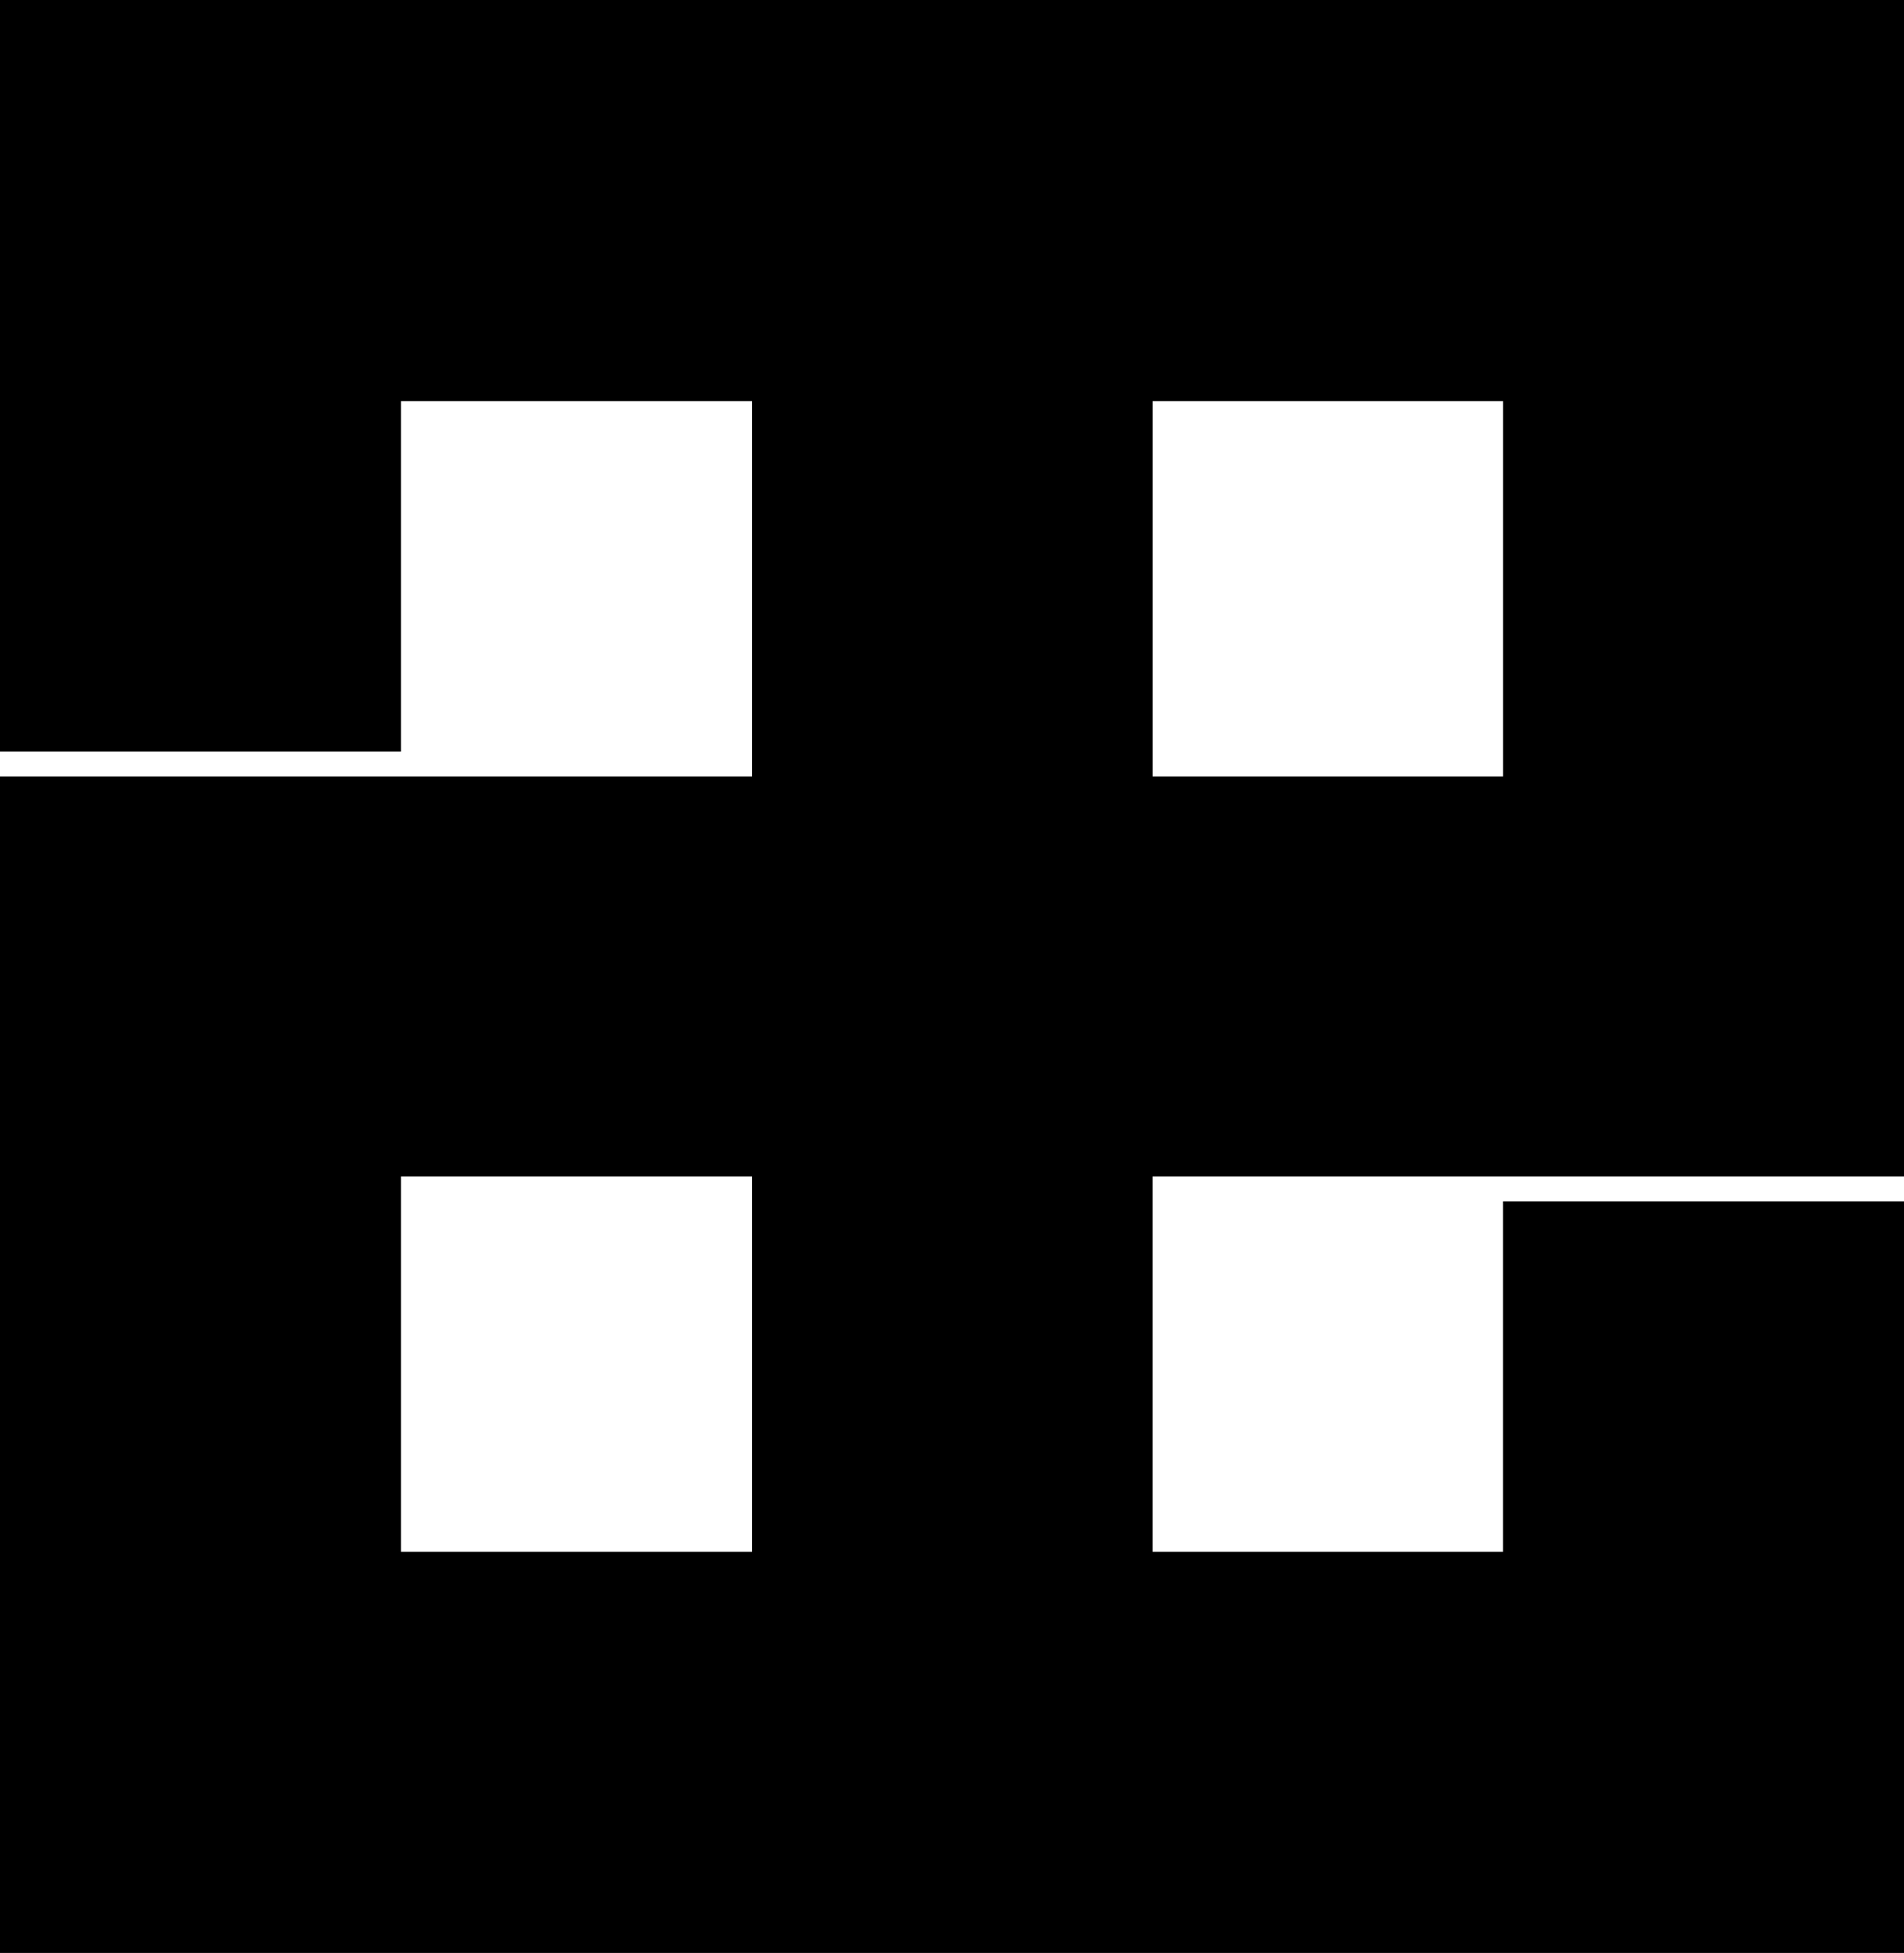 <svg data-name="Layer 1" xmlns="http://www.w3.org/2000/svg" viewBox="0 0 597.44 612.72"><path d="M0 0v235.7h125.76V125.76h110.23v117.72H0v369.24h597.44v-235.7H471.68v109.94H361.74V369.24h235.7V0H0Zm235.99 486.96H125.76V369.24h110.23v117.72Zm125.76-243.48V125.76h109.94v117.72H361.75Z"></path></svg>
